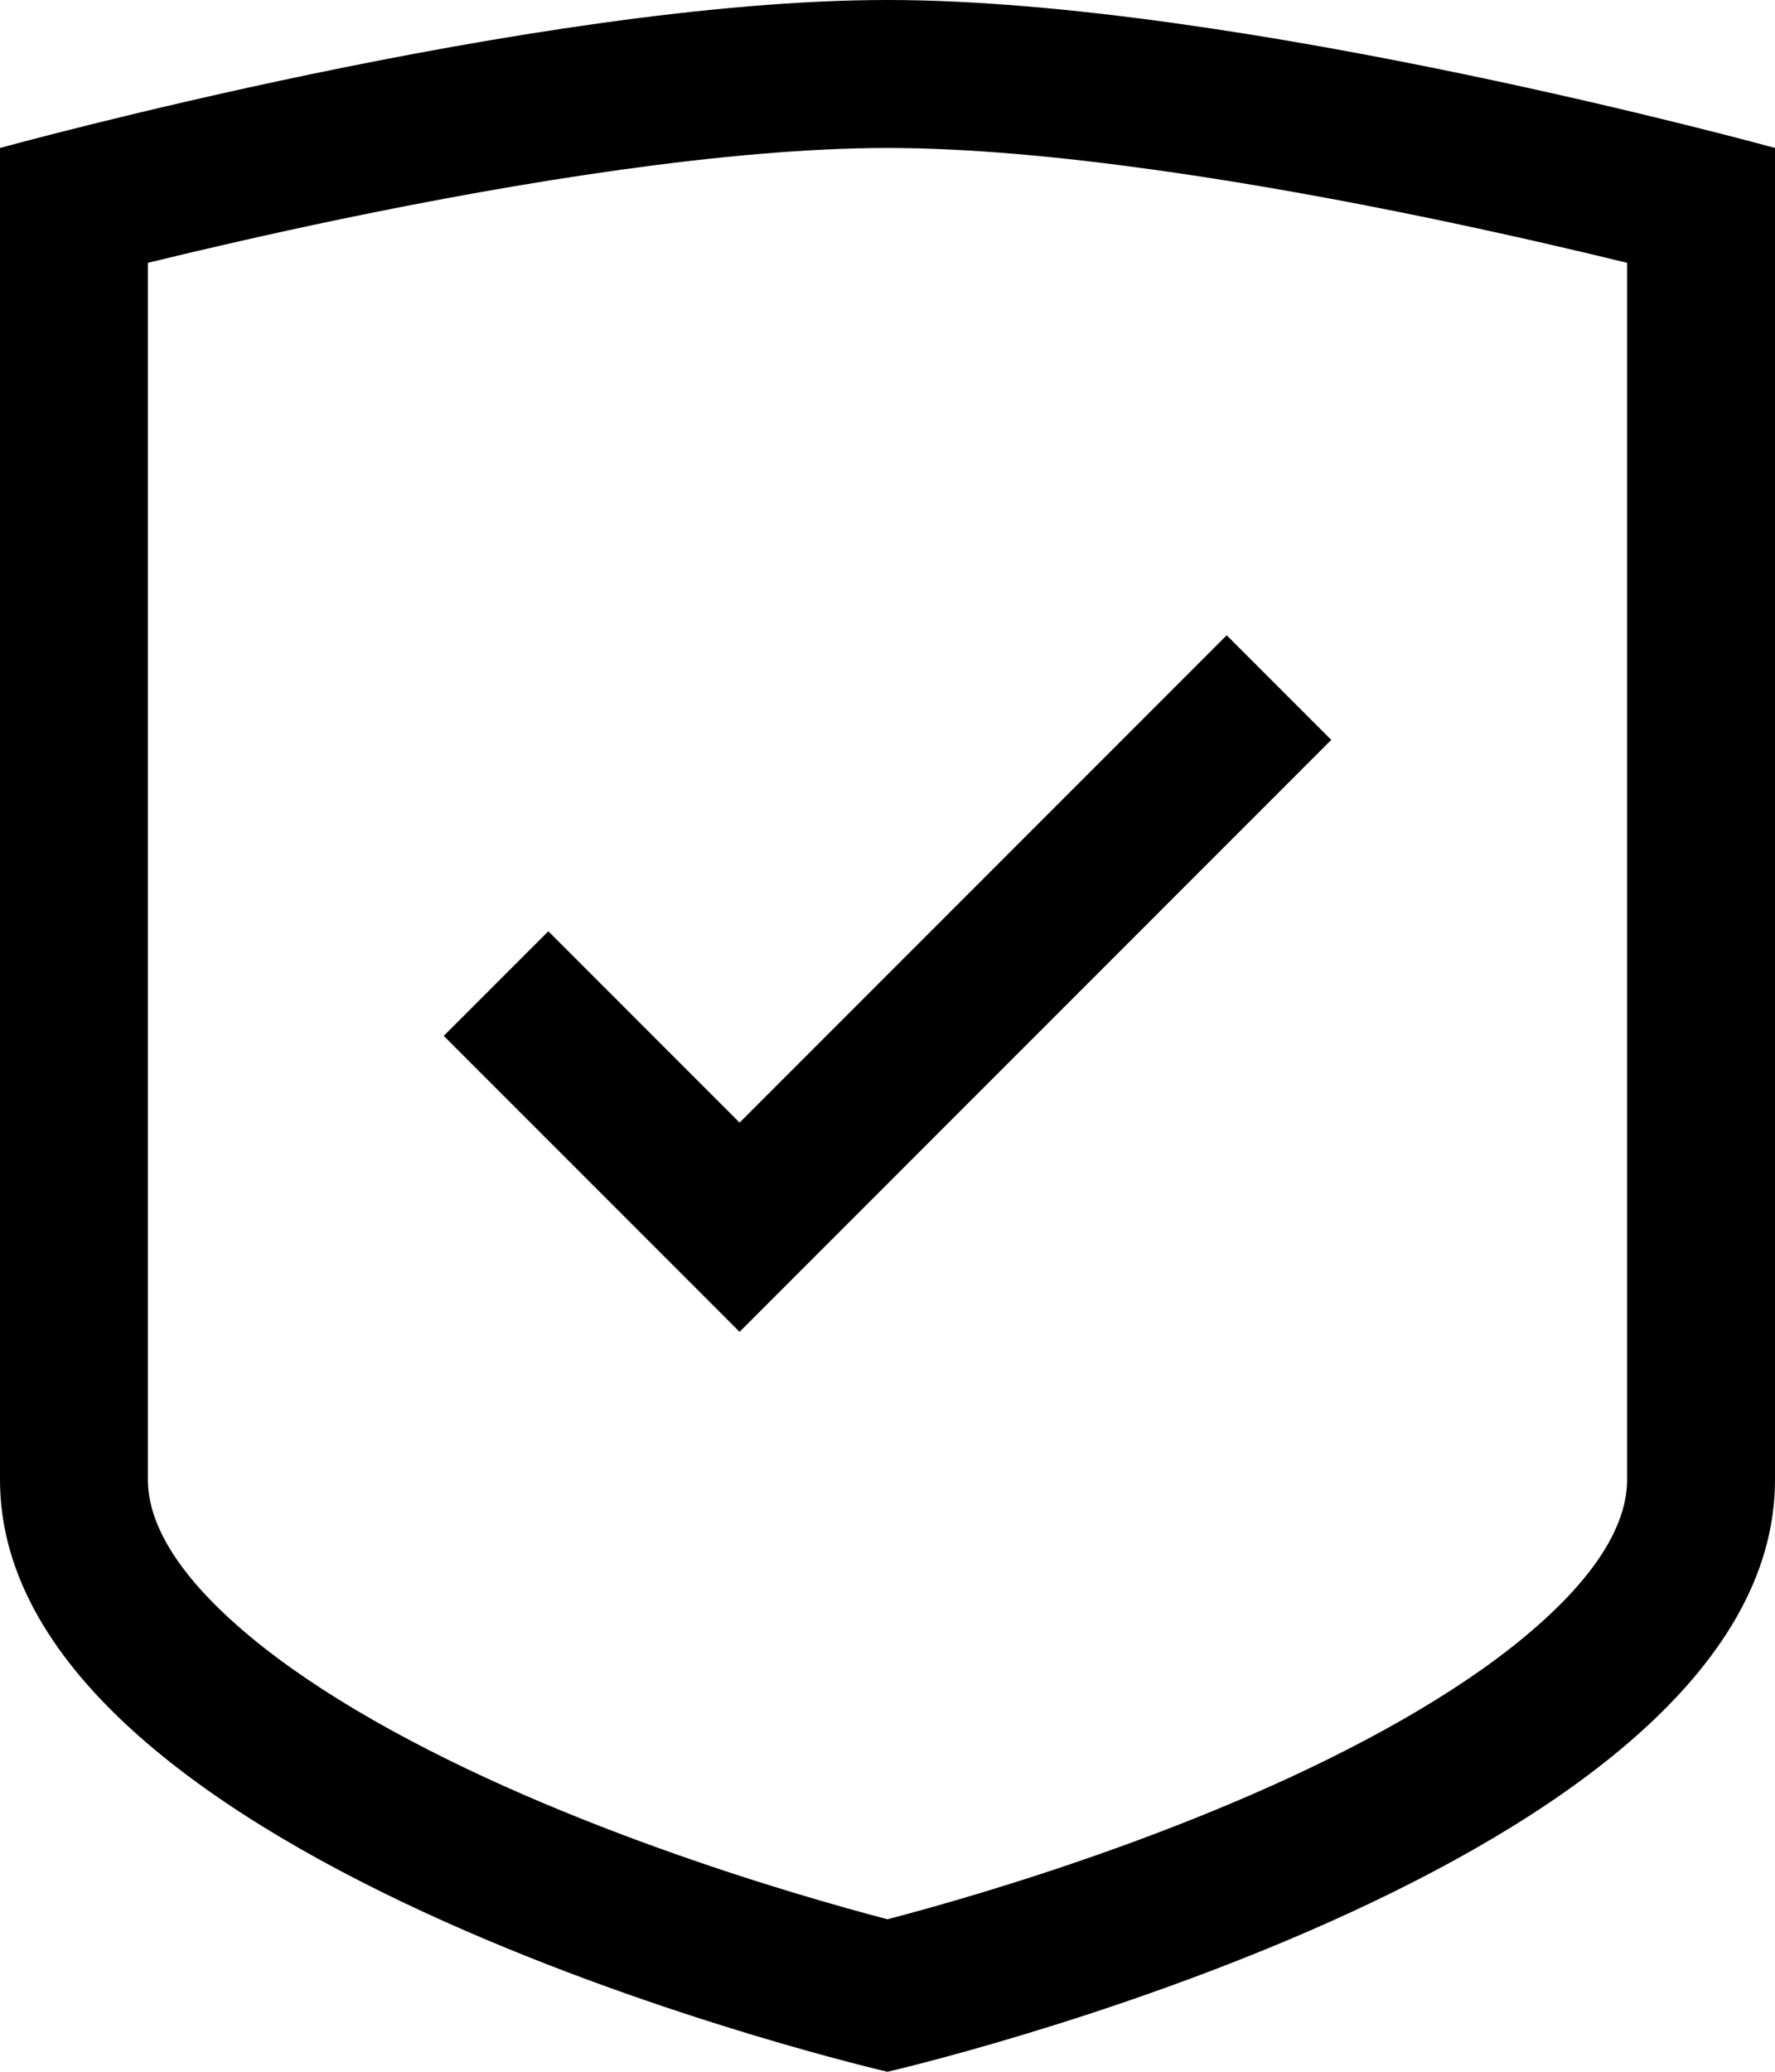 <svg width="12" height="14" viewBox="0 0 12 14" fill="none" xmlns="http://www.w3.org/2000/svg">
<path fill-rule="evenodd" clip-rule="evenodd" d="M6 0C3.625 0 0 1 0 1V10C0 12.62 6 14 6 14C6 14 12 12.62 12 10V1C12 1 8.375 0 6 0ZM1 1.776C1.351 1.69 1.805 1.585 2.313 1.479C3.504 1.232 4.92 1 6 1C7.08 1 8.496 1.232 9.687 1.479C10.195 1.585 10.649 1.69 11 1.776V10C11 10.246 10.861 10.573 10.4 10.981C9.946 11.383 9.3 11.752 8.591 12.07C7.892 12.383 7.185 12.623 6.648 12.786C6.38 12.867 6.159 12.928 6.005 12.968L6 12.969L5.995 12.968C5.841 12.928 5.62 12.867 5.352 12.786C4.815 12.623 4.108 12.383 3.409 12.07C2.7 11.752 2.054 11.383 1.6 10.981C1.139 10.573 1 10.246 1 10L1 1.776ZM9 5L8.293 4.293L5 7.586L3.707 6.293L3 7L5 9L9 5Z" fill="black"/>
</svg>
